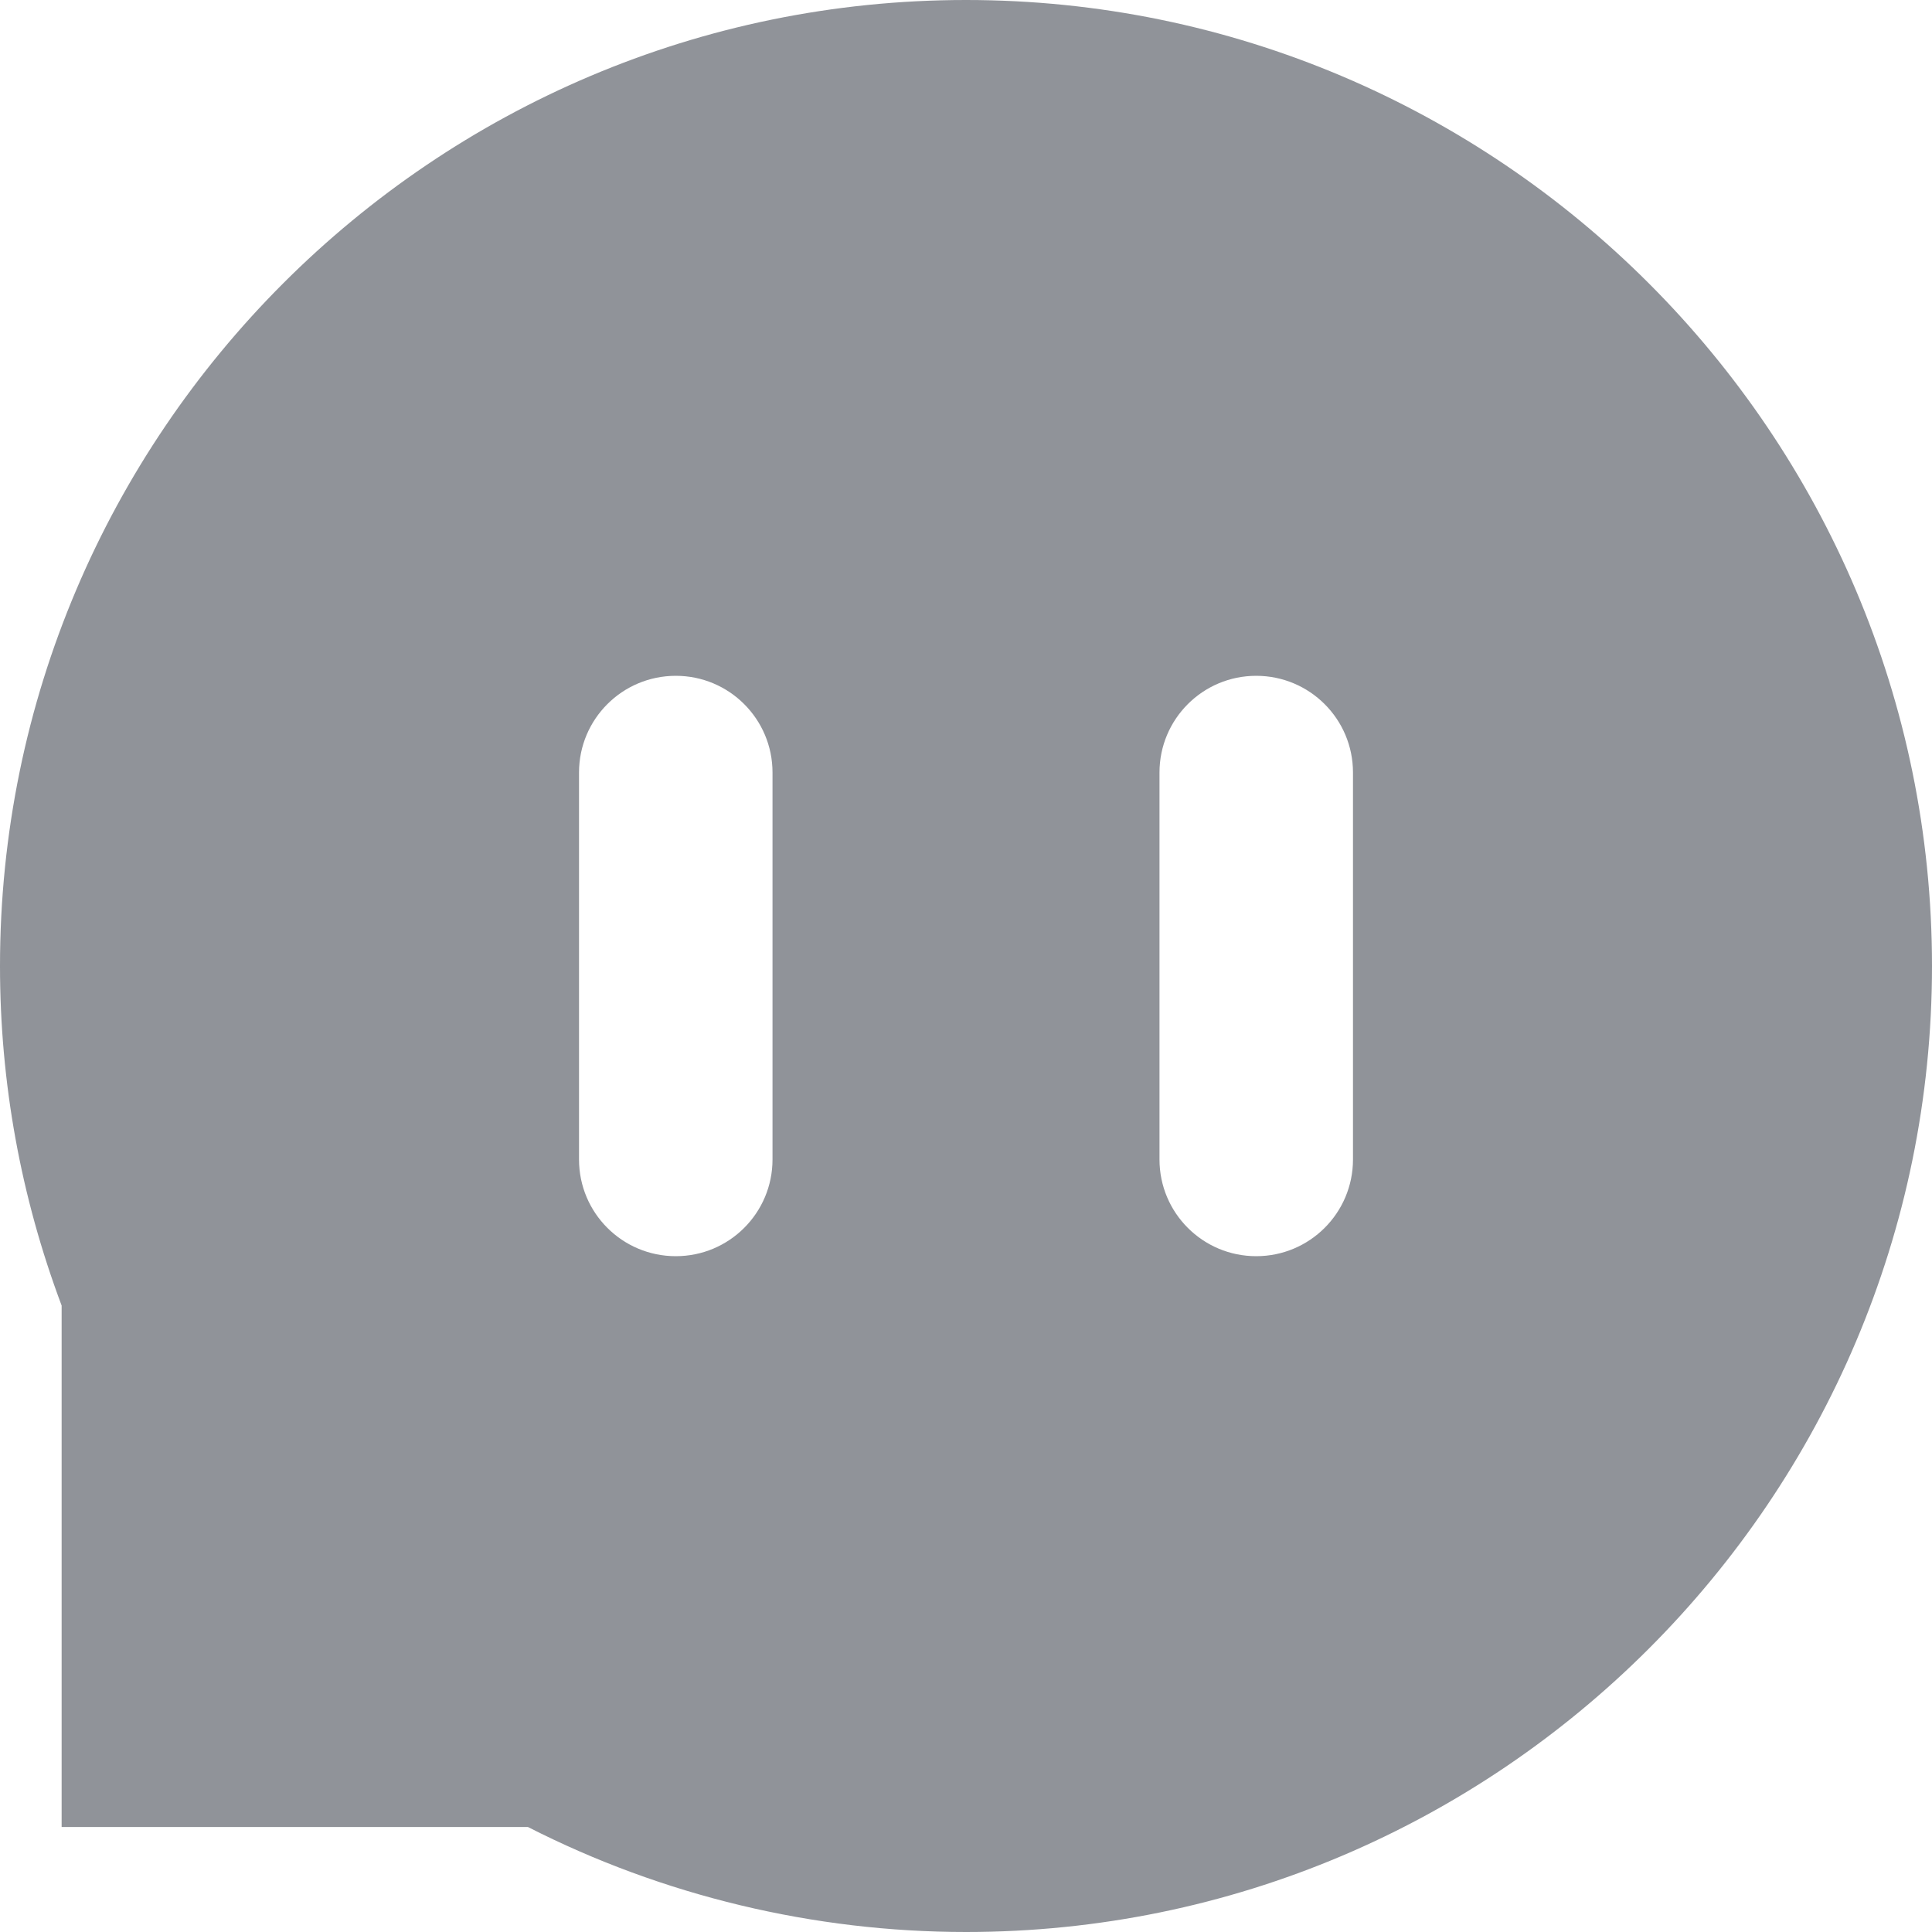 <?xml version="1.0" encoding="UTF-8"?>
<svg width="20px" height="20px" viewBox="0 0 20 20" version="1.1" xmlns="http://www.w3.org/2000/svg" xmlns:xlink="http://www.w3.org/1999/xlink">
    <!-- Generator: Sketch 61.2 (89653) - https://sketch.com -->
    <title>形状结合@2x</title>
    <desc>Created with Sketch.</desc>
    <g id="针线互联用户端" stroke="none" stroke-width="1" fill="none" fill-rule="evenodd">
        <g id="工作台" transform="translate(-20, -140)" fill="#909399" fill-rule="nonzero">
            <g id="编组" transform="translate(20, 140)">
                <path d="M10,-1.0658141e-14 C15.514,-1.0658141e-14 20,4.486 20,10 C20,15.514 15.514,20 10,20 C8.425,20 6.861,19.625 5.465,18.913 L0.638,18.913 L0.638,13.515 C0.215,12.389 1.04805054e-13,11.207 1.04805054e-13,10 C1.04805054e-13,4.486 4.486,-1.0658141e-14 10,-1.0658141e-14 Z M6.996,6.996 C6.442,6.996 5.994,7.444 5.994,7.997 L5.994,7.997 L5.994,12.003 C5.994,12.556 6.442,13.004 6.996,13.004 C7.549,13.004 7.997,12.556 7.997,12.003 L7.997,12.003 L7.997,7.997 C7.997,7.444 7.549,6.996 6.996,6.996 Z M13.004,6.996 C12.451,6.996 12.003,7.444 12.003,7.997 L12.003,7.997 L12.003,12.003 C12.003,12.556 12.451,13.004 13.004,13.004 C13.558,13.004 14.006,12.556 14.006,12.003 L14.006,12.003 L14.006,7.997 C14.006,7.444 13.558,6.996 13.004,6.996 Z" id="形状结合"></path>
            </g>
        </g>
    </g>
</svg>